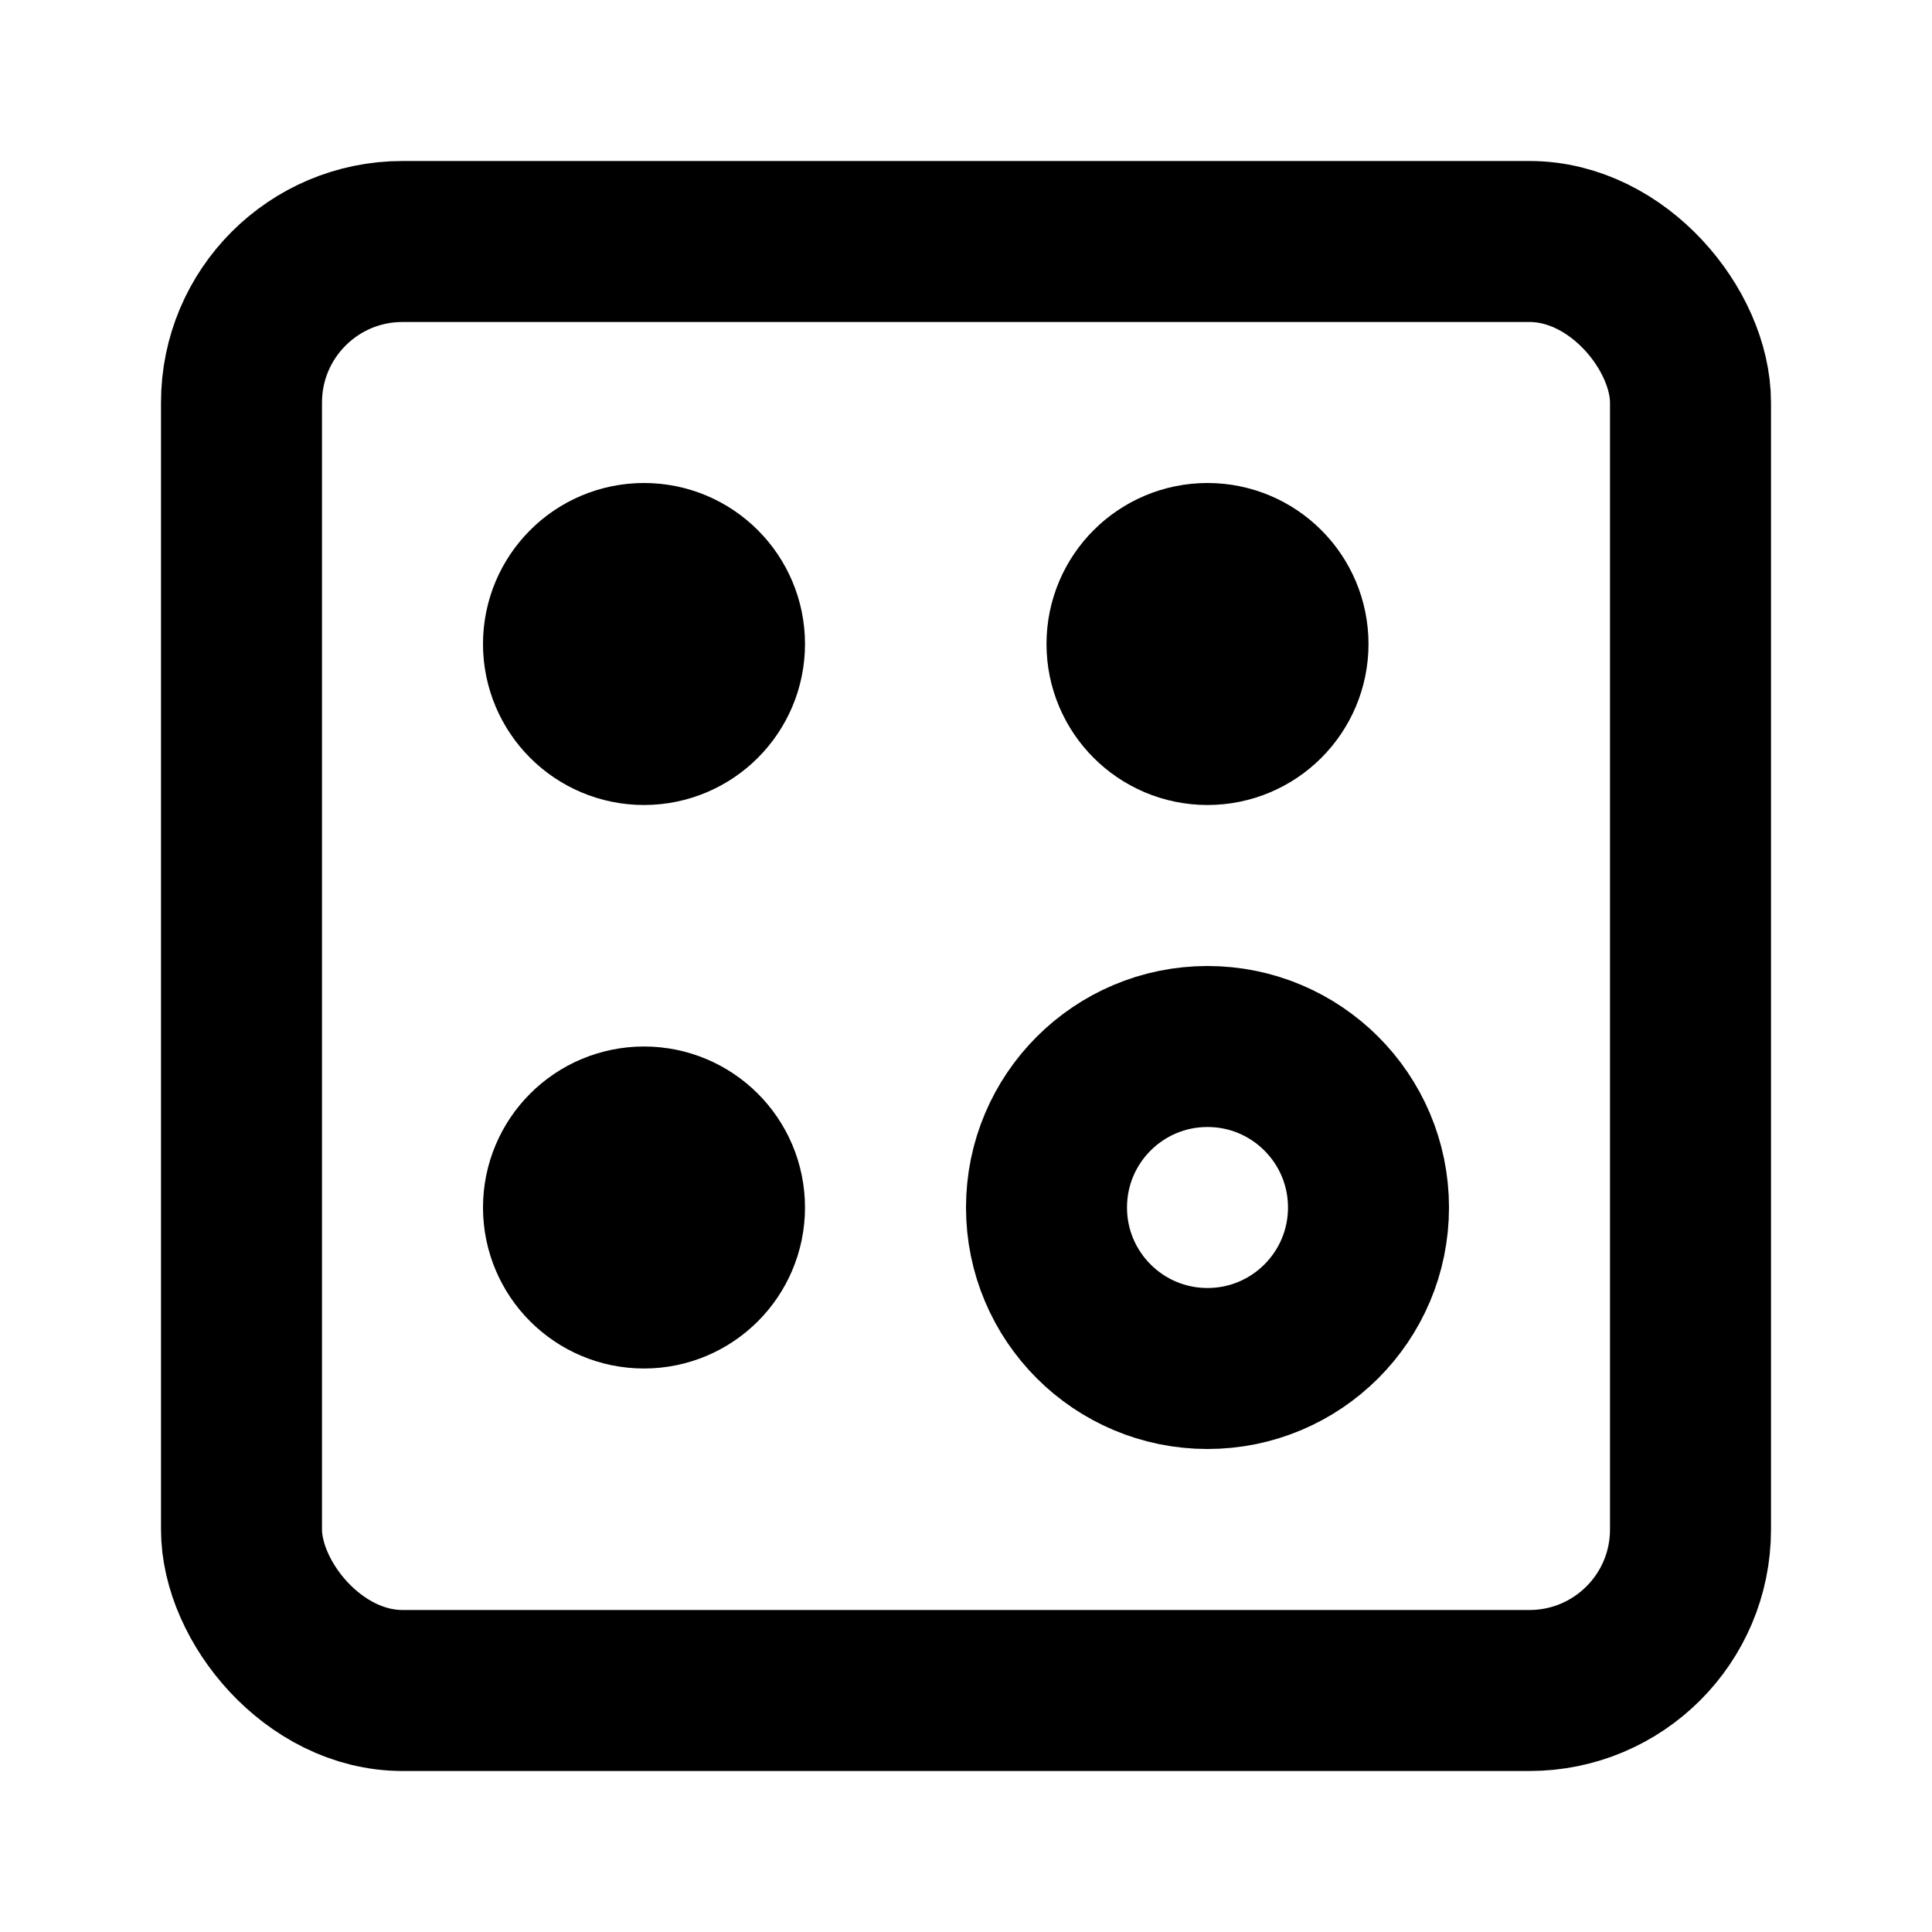 <svg
  xmlns="http://www.w3.org/2000/svg"
  width="24"
  height="24"
  viewBox="0 0 24 24"
  fill="none"
  stroke="currentColor"
  stroke-width="2"
  stroke-linecap="round"
  stroke-linejoin="round"
>
  <rect width="18" height="18" x="3" y="3" rx="2" />
  <circle cx="8" cy="8" r="1" />
  <circle cx="15" cy="8" r="1" />
  <circle cx="8" cy="15" r="1" />
  <circle cx="15" cy="15" r="2" />
</svg>
